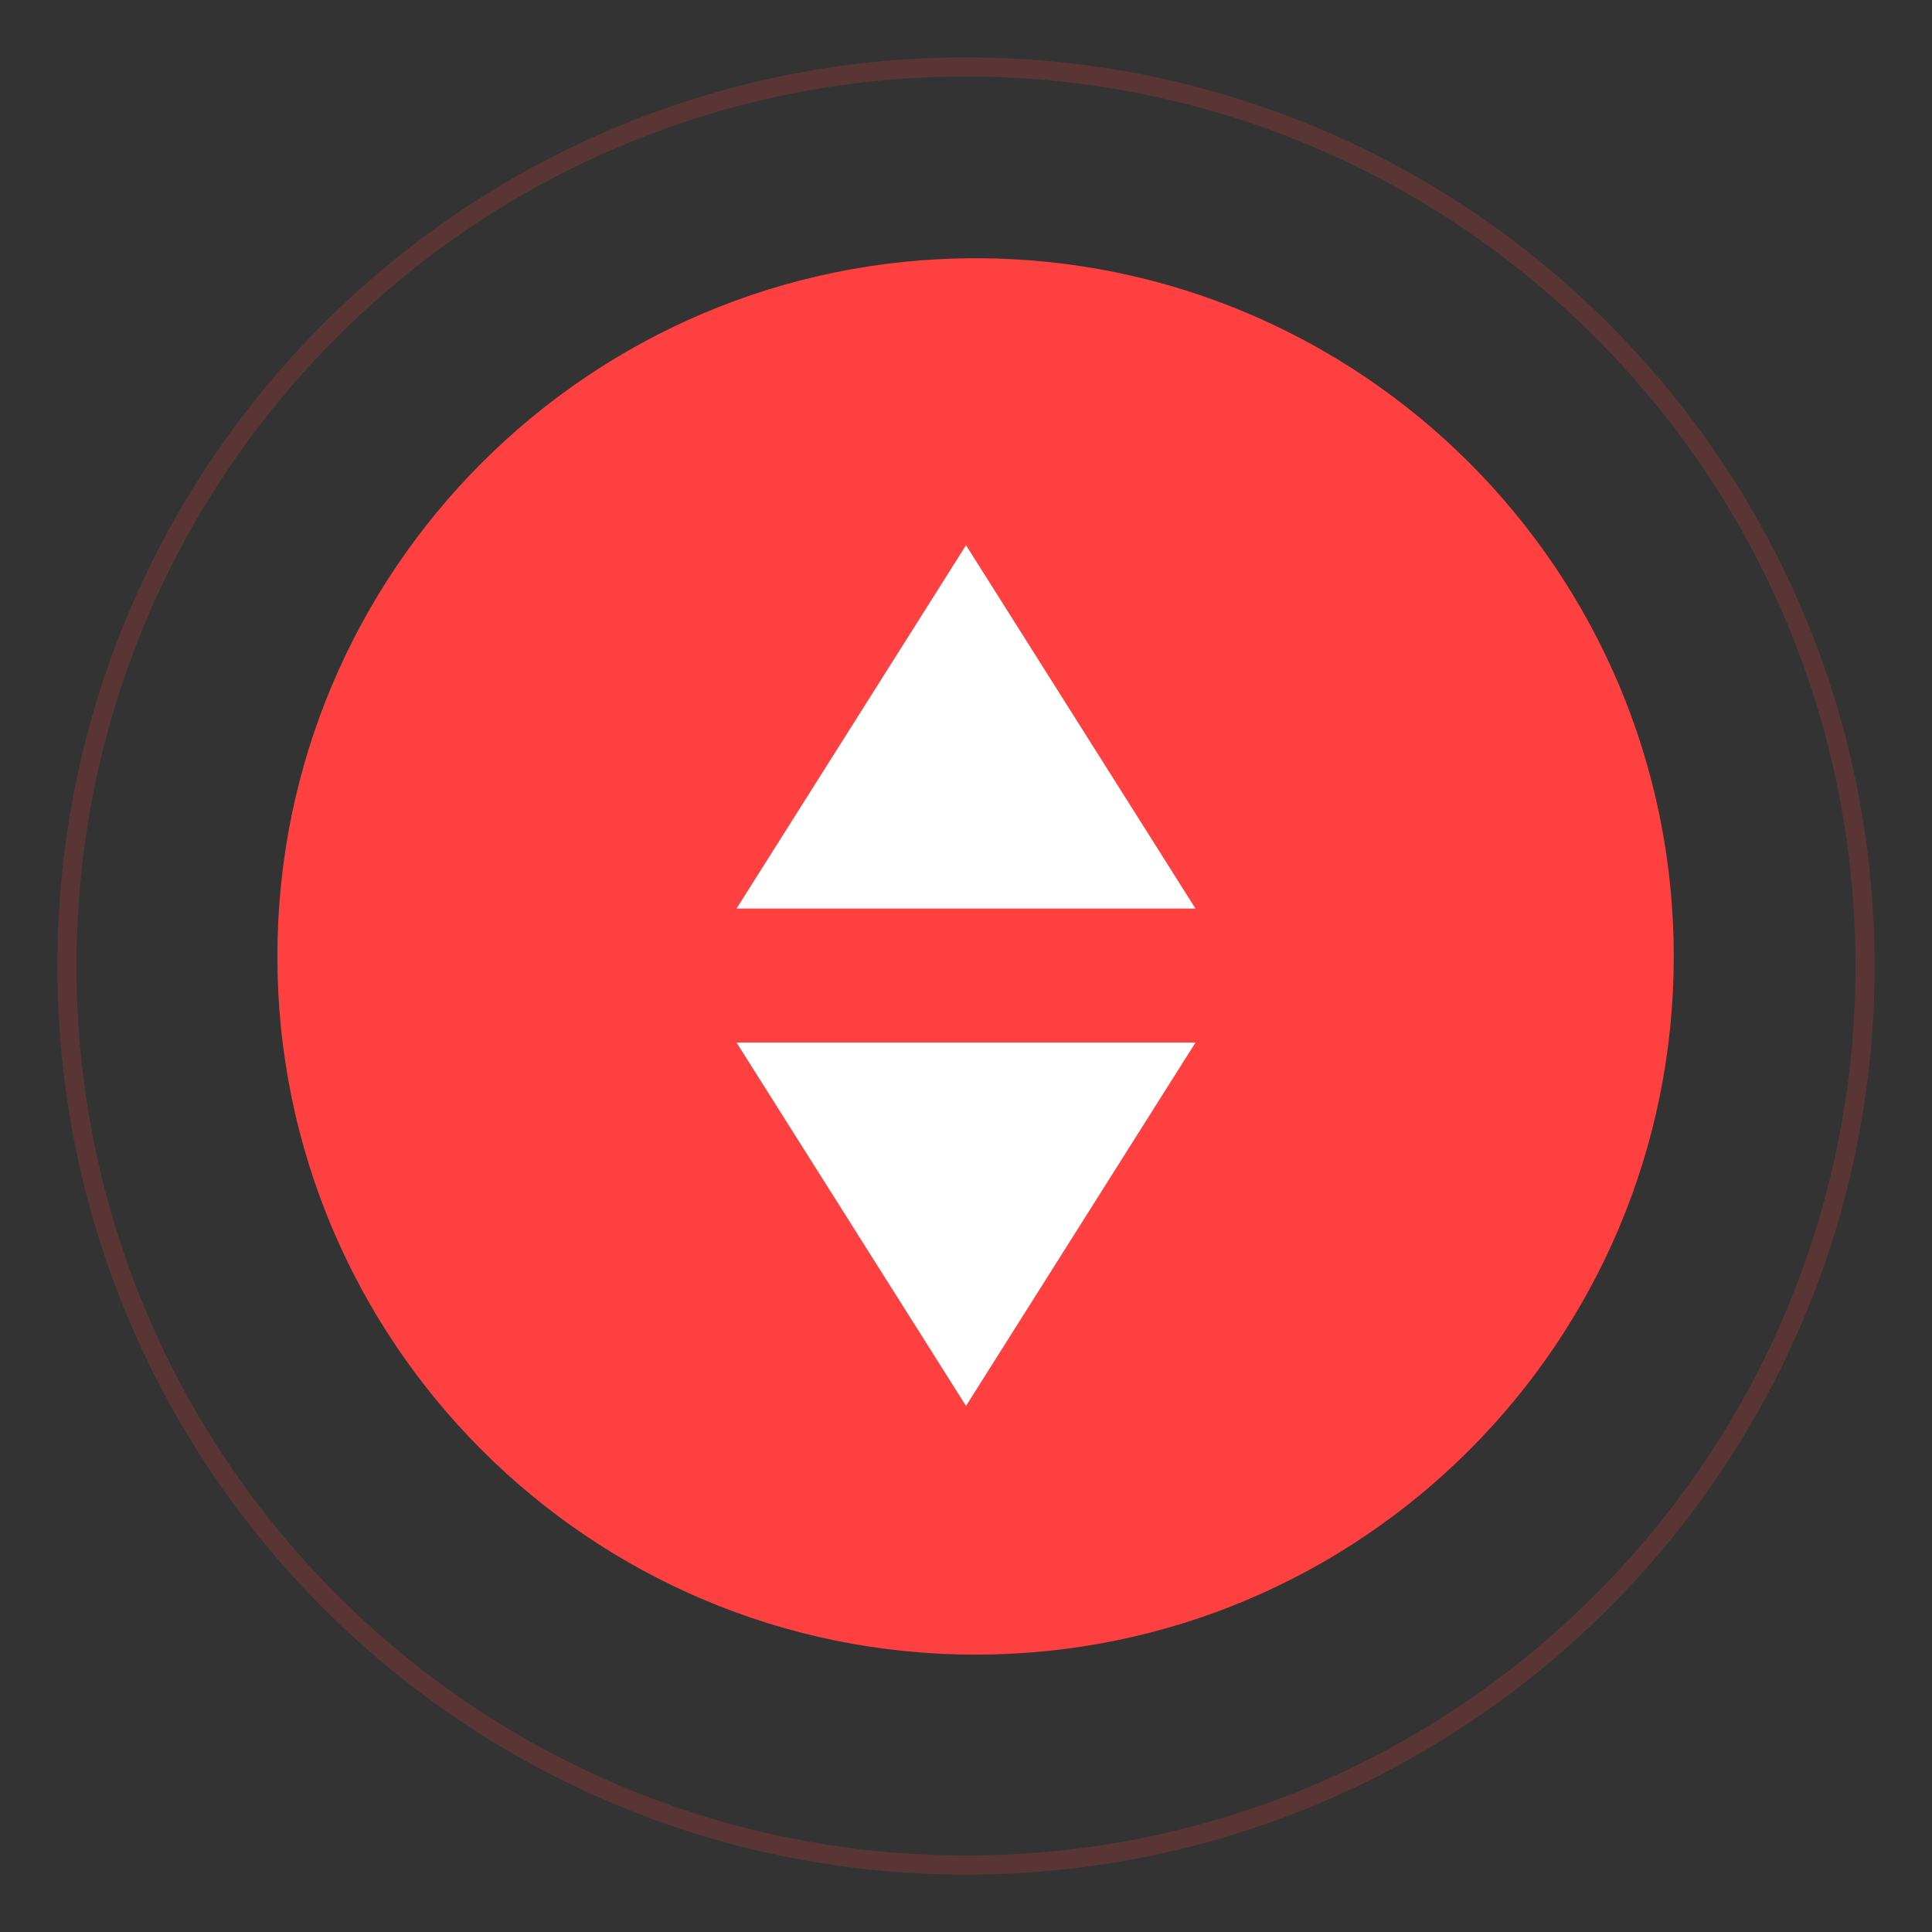 <svg 
 xmlns="http://www.w3.org/2000/svg"
 xmlns:xlink="http://www.w3.org/1999/xlink"
 width="101px" height="101px">
<rect width="100%" height="100%" fill="#333333" stroke="none"/>
<path fill-rule="evenodd"  stroke-width="6px" stroke="rgb(255, 64, 64)" fill="rgb(255, 64, 64)"
 d="M51.000,16.500 C69.501,16.500 84.500,31.498 84.500,50.000 C84.500,68.502 69.501,83.500 51.000,83.500 C32.498,83.500 17.500,68.502 17.500,50.000 C17.500,31.498 32.498,16.500 51.000,16.500 Z"/>
<path fill-rule="evenodd"  stroke-width="1px" stroke="rgb(255, 64, 64)" fill-opacity="0" opacity="0.188" fill="rgb(250, 104, 67)"
 d="M50.500,3.500 C76.457,3.500 97.500,24.543 97.500,50.500 C97.500,76.457 76.457,97.500 50.500,97.500 C24.543,97.500 3.500,76.457 3.500,50.500 C3.500,24.543 24.543,3.500 50.500,3.500 Z"/>
<path fill-rule="evenodd"  fill="rgb(255, 255, 255)"
 d="M50.500,28.502 L38.503,47.498 L62.497,47.498 L50.500,28.502 "/>
<path fill-rule="evenodd"  fill="rgb(255, 255, 255)"
 d="M50.500,73.498 L62.497,54.502 L38.503,54.502 L50.500,73.498 "/>
</svg>